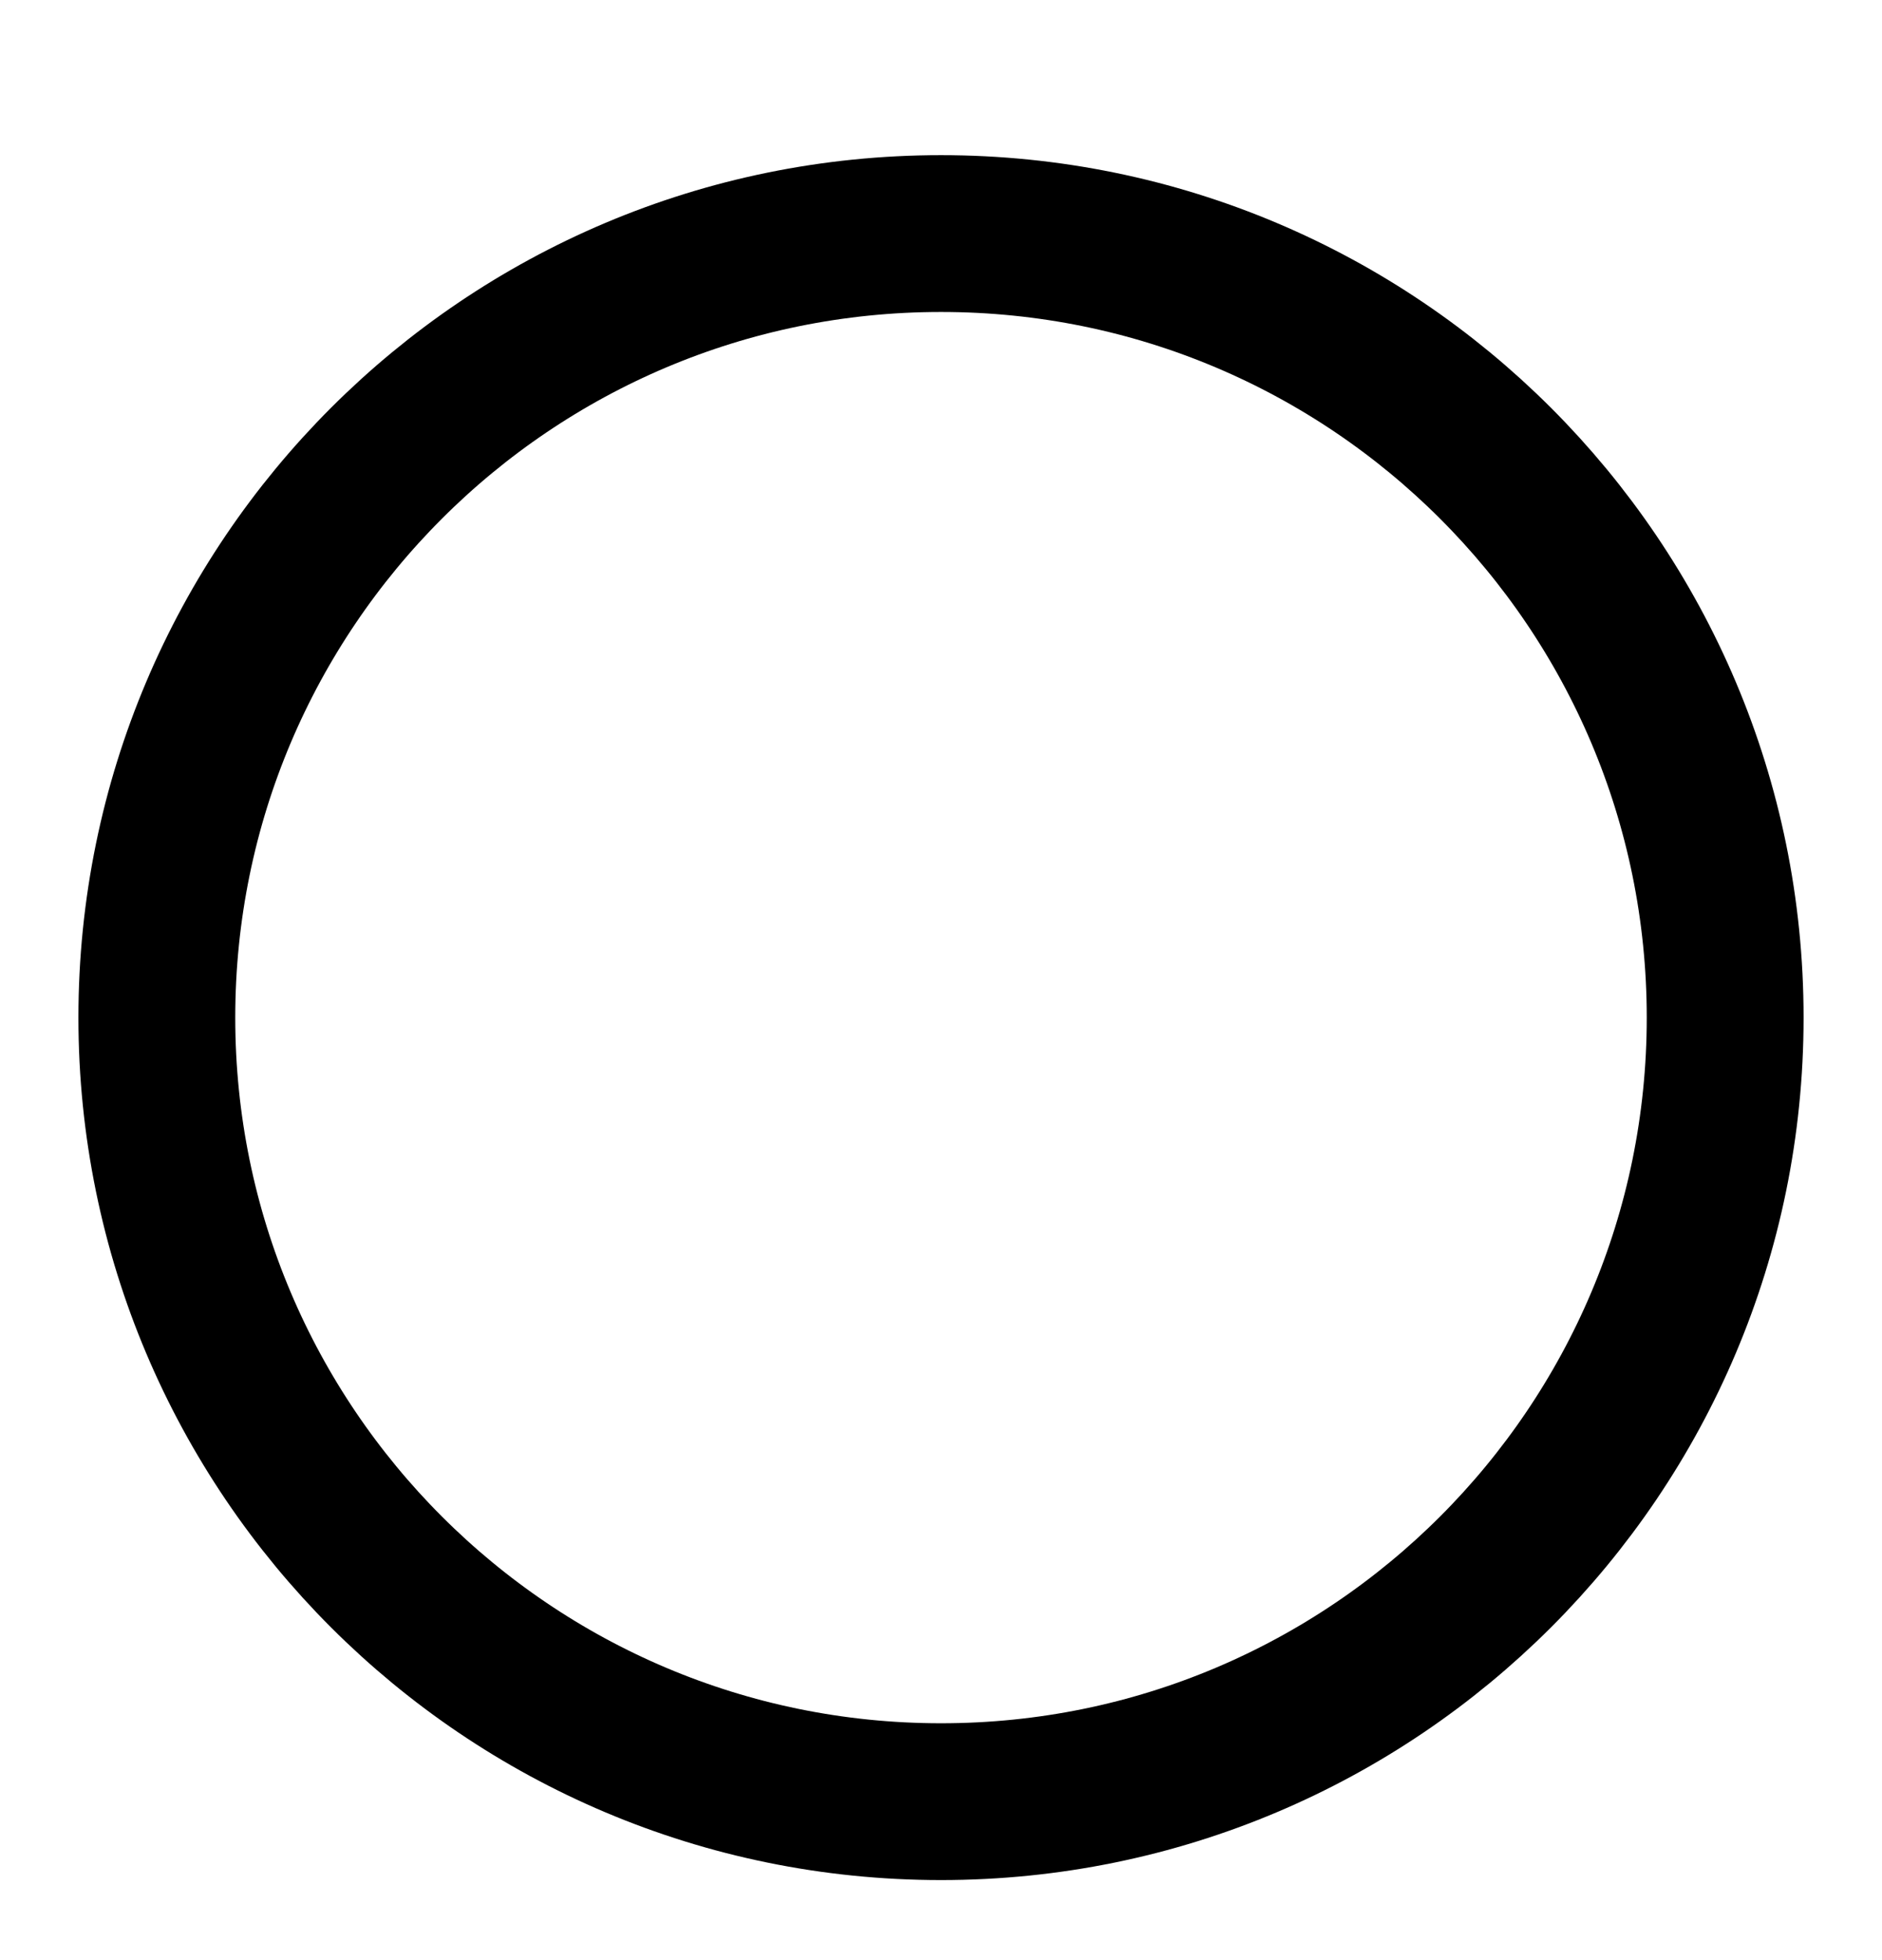 <svg width="24" height="25" viewBox="0 0 24 25" fill="none" xmlns="http://www.w3.org/2000/svg">
<path d="M12 22.979C17.523 22.979 22 18.501 22 12.979C22 7.456 17.523 2.979 12 2.979C6.477 2.979 2 7.456 2 12.979C2 18.501 6.477 22.979 12 22.979Z" stroke="black" stroke-width="2" stroke-linecap="round" stroke-linejoin="round"/>
</svg>
